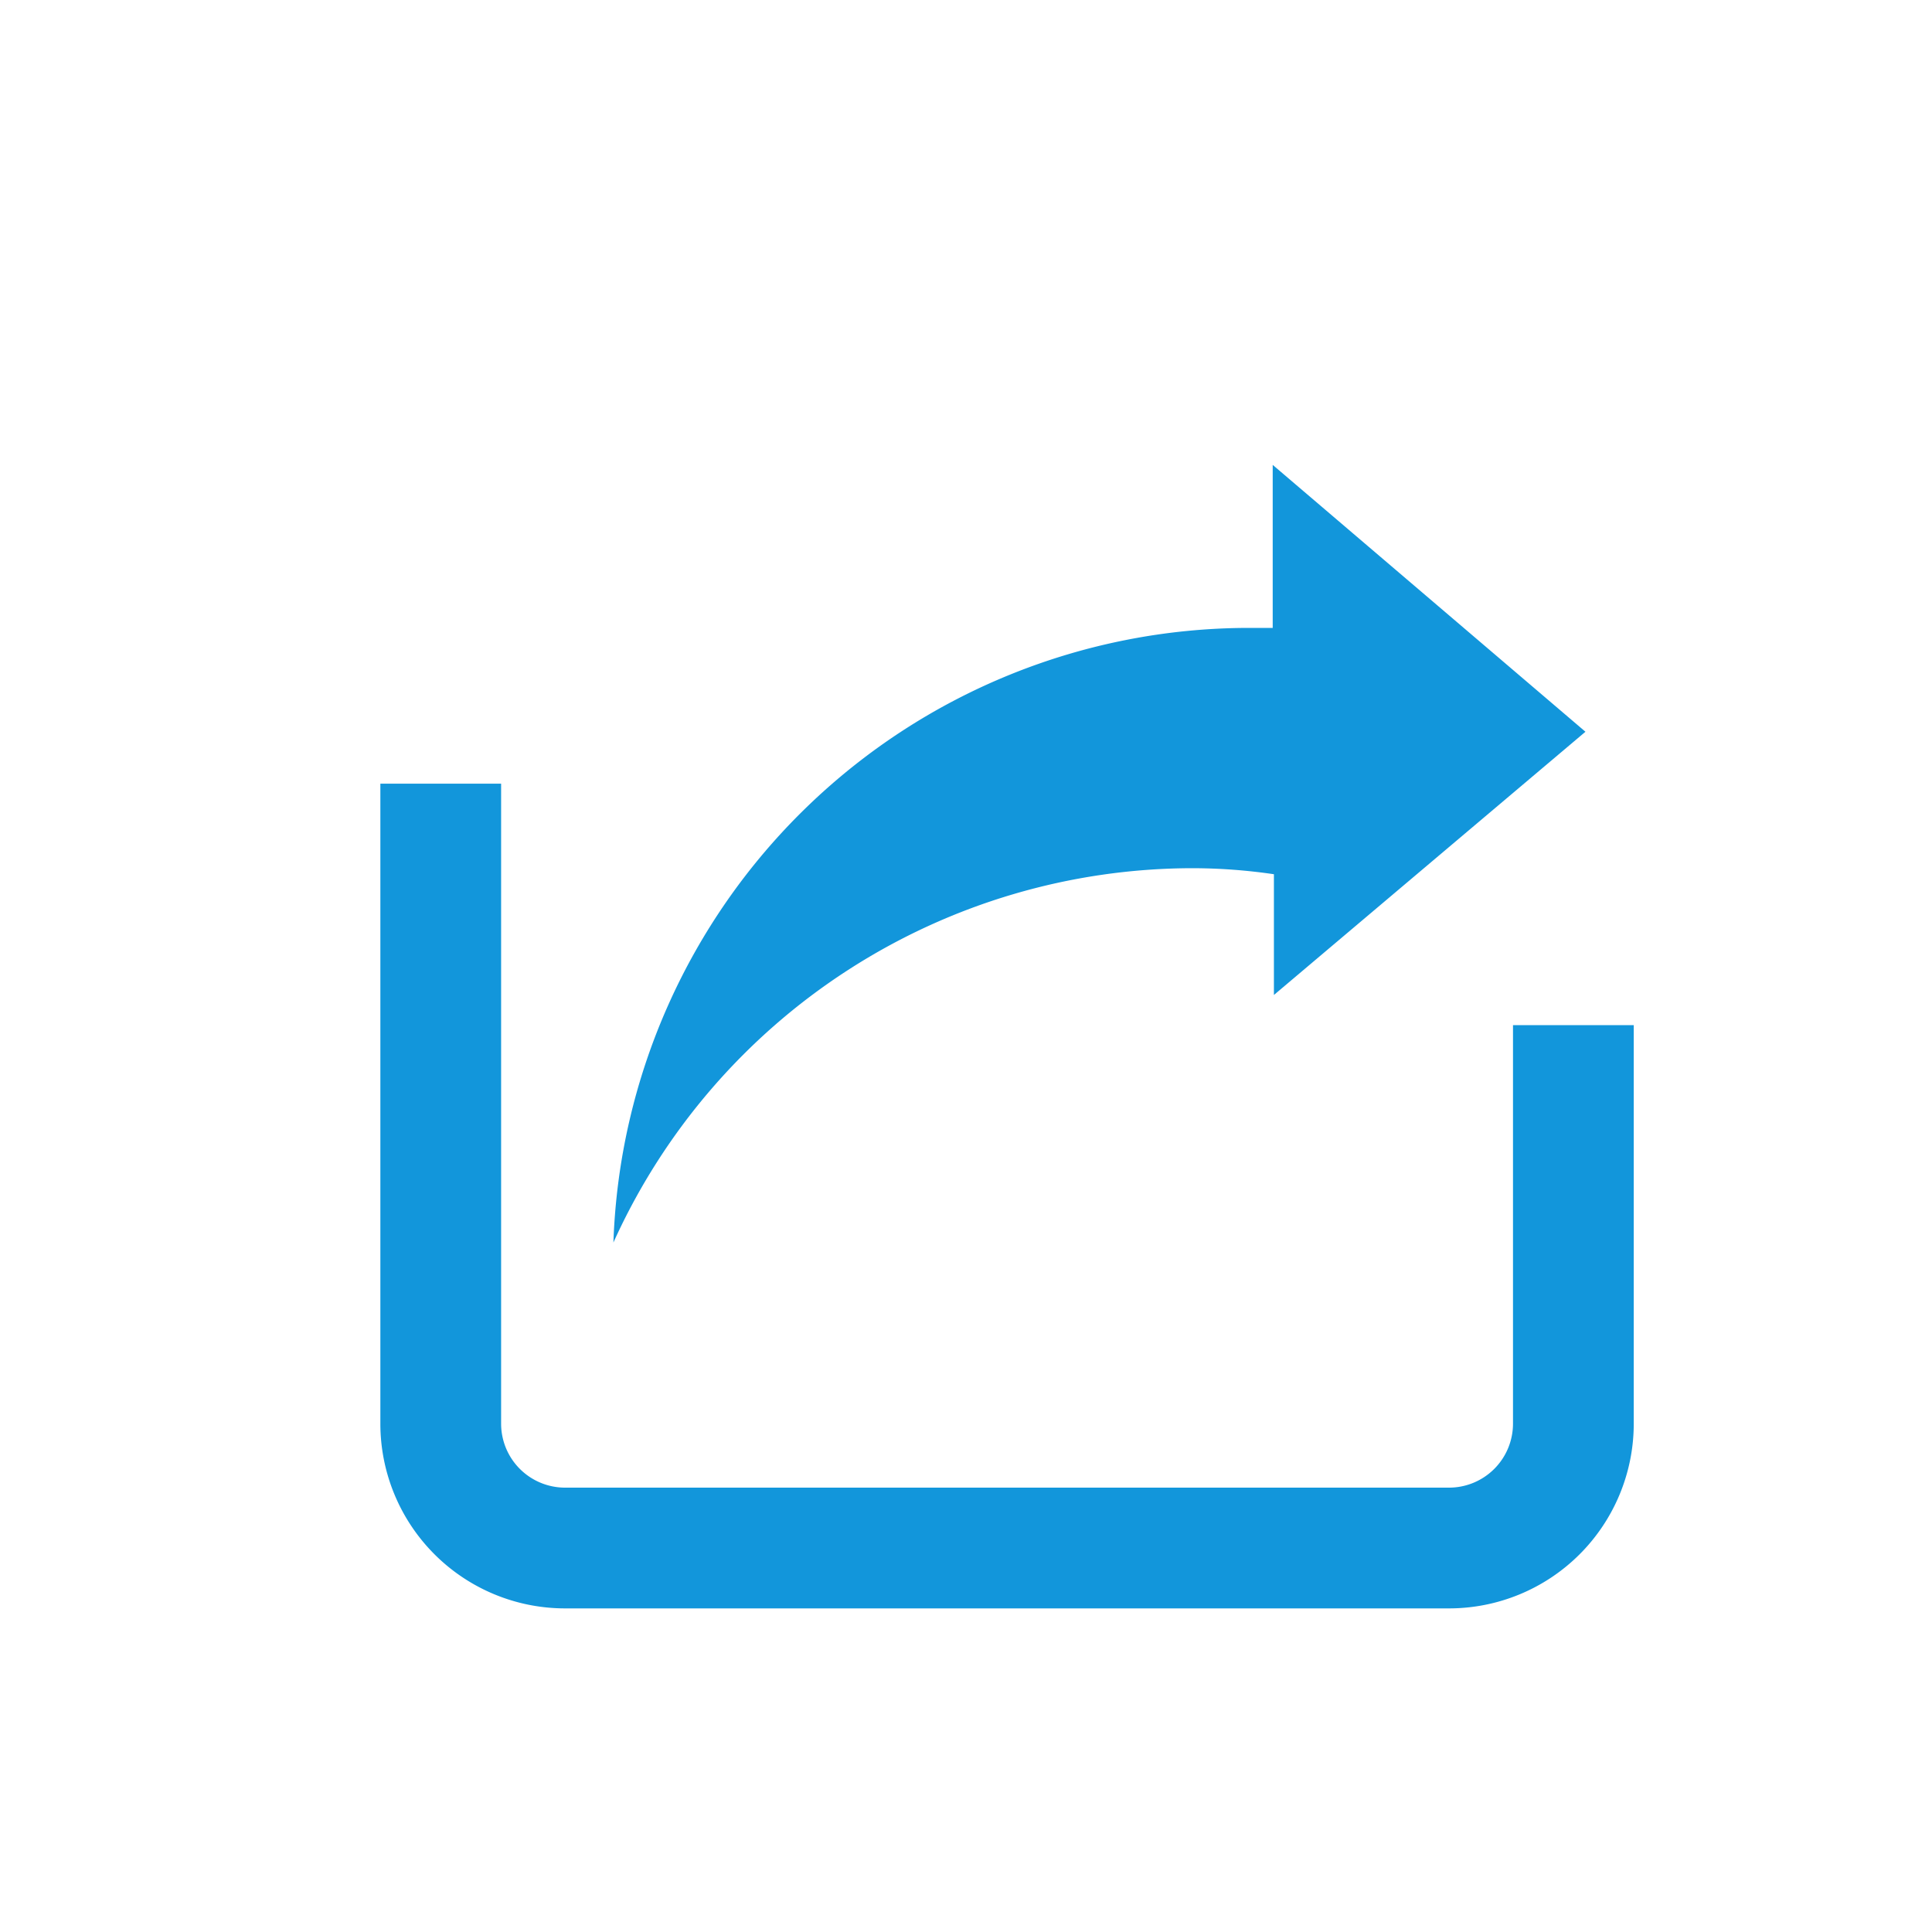 <?xml version="1.0" standalone="no"?><!DOCTYPE svg PUBLIC "-//W3C//DTD SVG 1.1//EN" "http://www.w3.org/Graphics/SVG/1.1/DTD/svg11.dtd"><svg t="1584433768006" class="icon" viewBox="0 0 1024 1024" version="1.1" xmlns="http://www.w3.org/2000/svg" p-id="3567" xmlns:xlink="http://www.w3.org/1999/xlink" width="16" height="16"><defs><style type="text/css"></style></defs><path d="M768 852.48H299.52a97.92 97.92 0 0 1-97.92-97.92v-339.2h64v339.2a33.92 33.92 0 0 0 33.92 33.92H768a33.92 33.92 0 0 0 33.92-33.92v-211.2h64v211.2A97.92 97.92 0 0 1 768 852.48z" fill="#1296db" p-id="3568"></path><path d="M840.32 387.84l-165.76-141.44V332.8h-12.8a337.28 337.28 0 0 0-336.64 325.76 337.28 337.28 0 0 1 307.2-198.4 300.16 300.16 0 0 1 42.88 3.2v64z" fill="#1296db" p-id="3569"></path></svg>